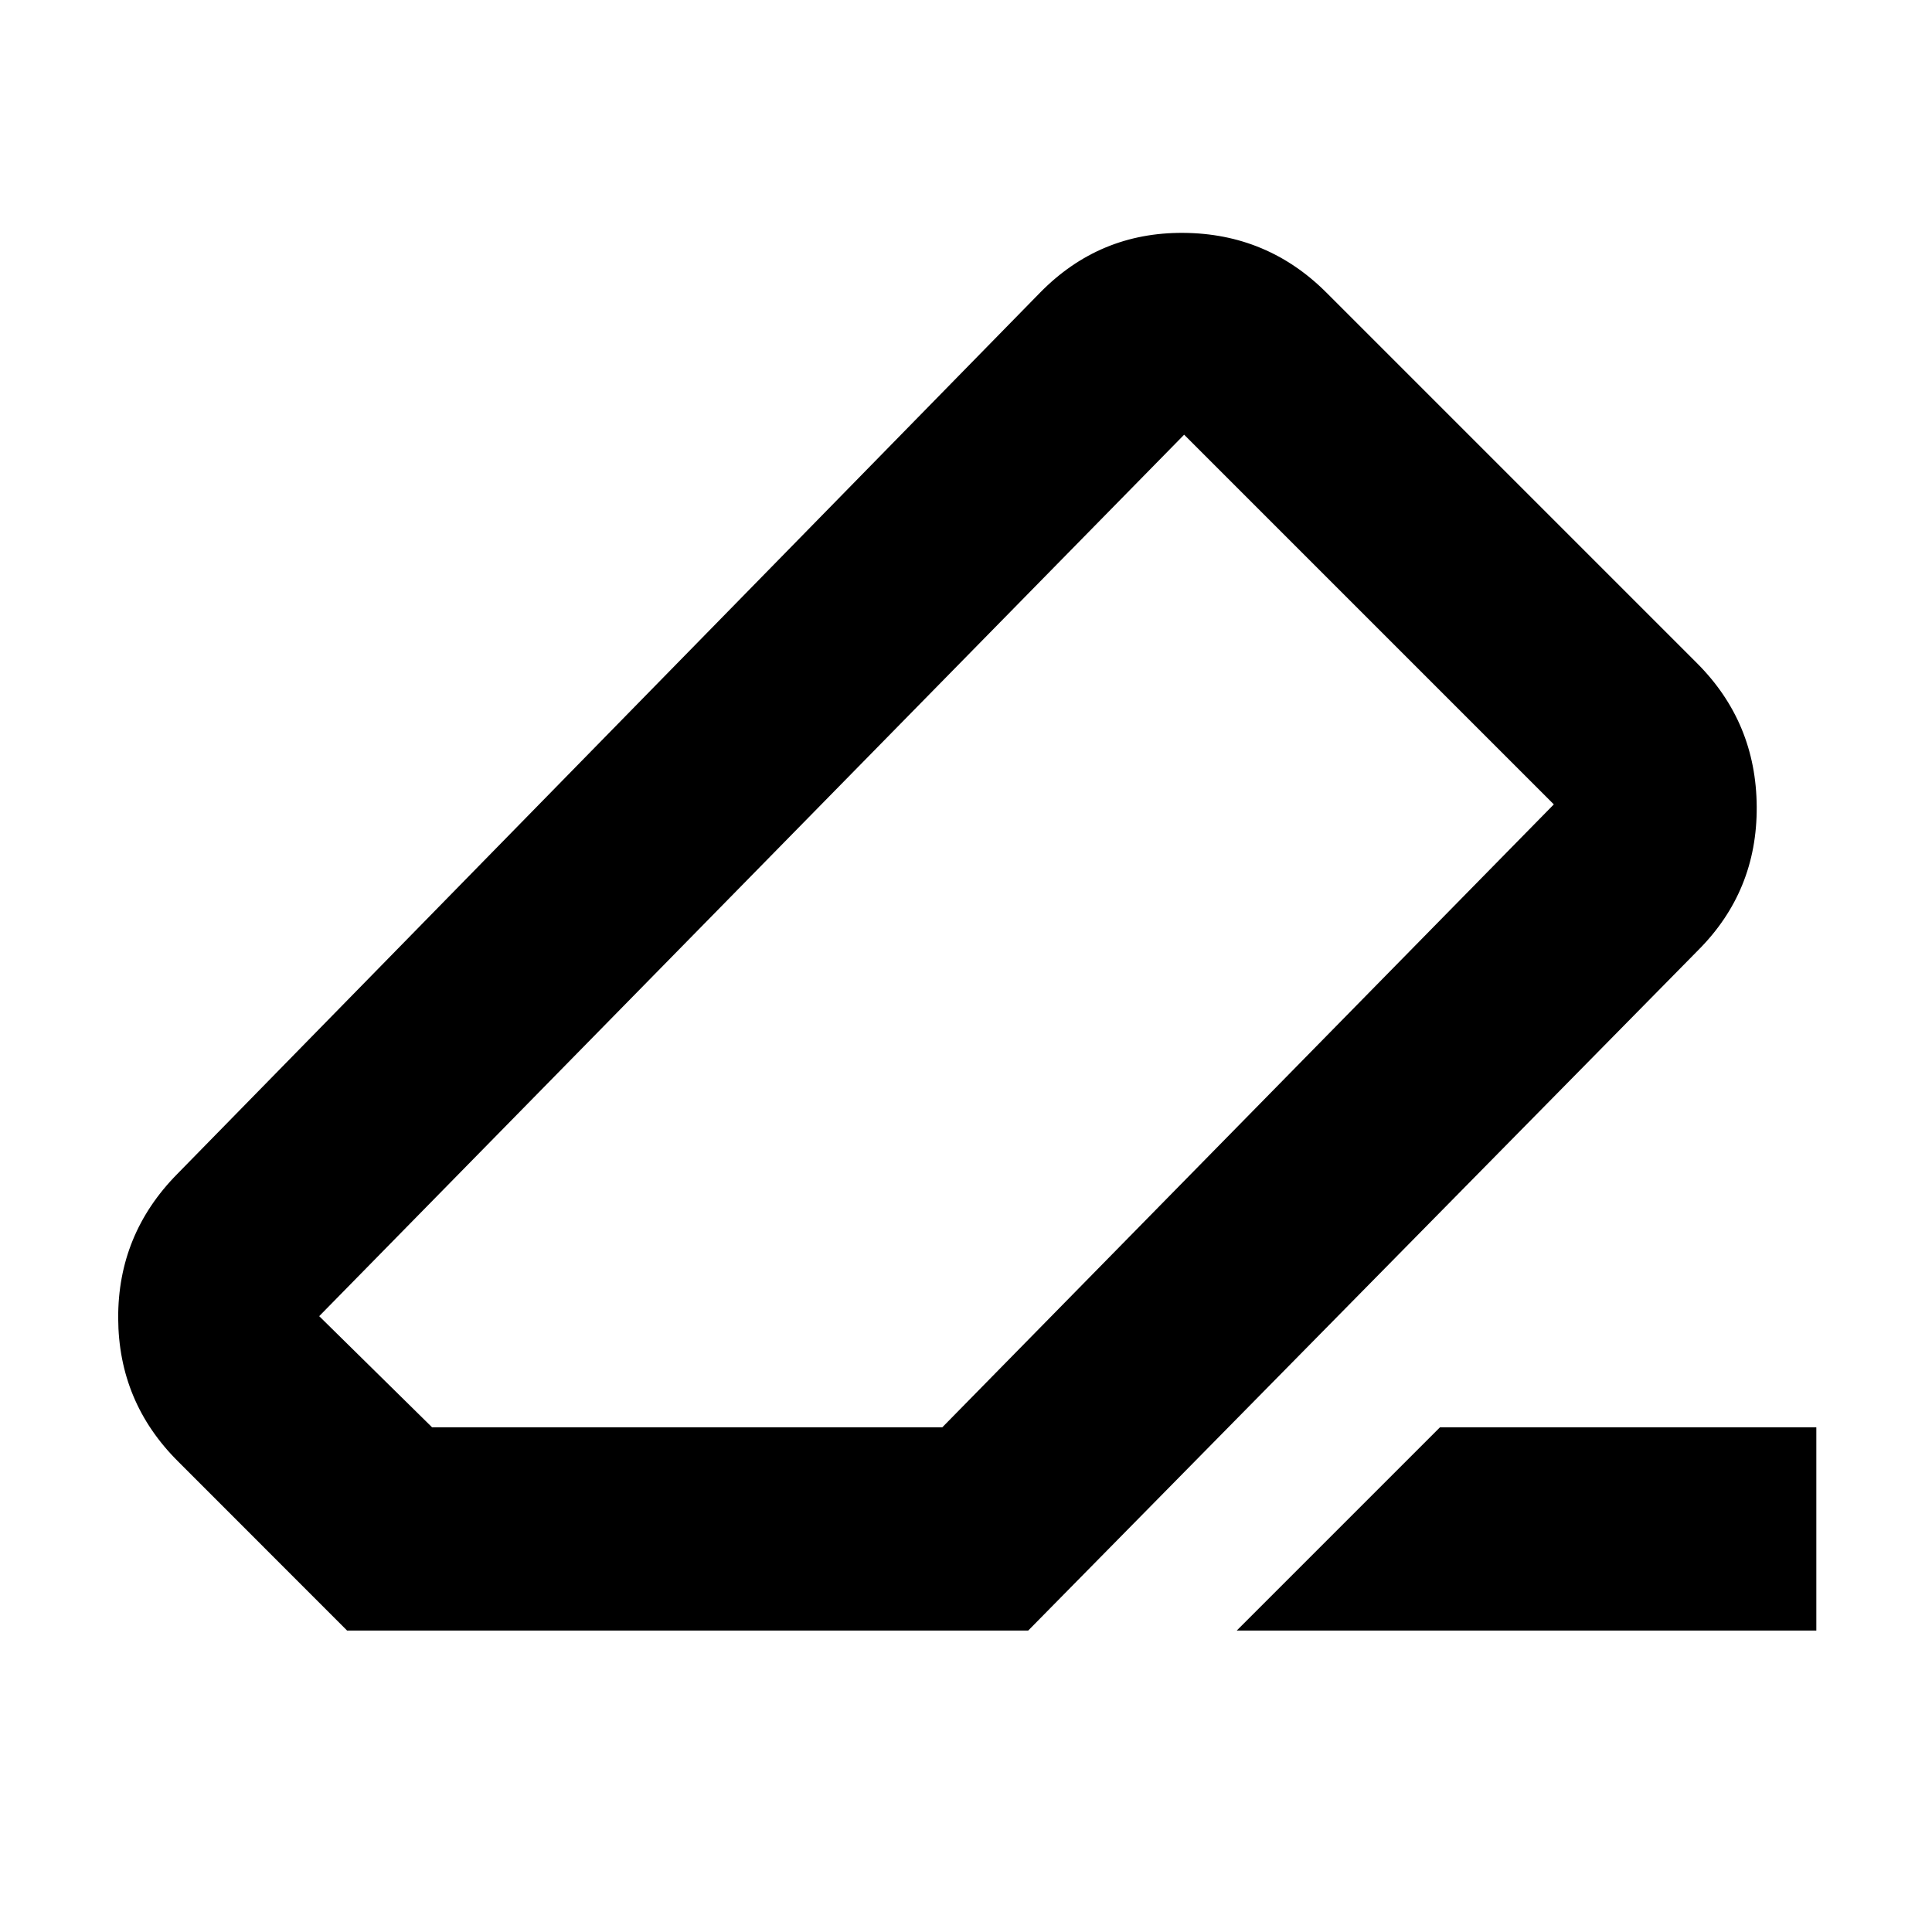 <svg xmlns="http://www.w3.org/2000/svg" height="24" viewBox="0 -960 960 960" width="24"><path d="M715.523-250.783h187v101.001H614.522l101.001-101.001ZM172.472-149.782l-84.082-84.13q-29.476-29.397-29.662-71.047-.186-41.65 29.227-71.564l428.913-438.129q29.38-29.914 71.104-29.631 41.724.282 71.137 29.696l184.13 184.13q29.413 29.413 29.663 71.337.25 41.925-29.163 71.338l-332.826 338H172.472ZM468.23-250.783l303.856-309.521-183.695-183.695-429.782 437.991 56.086 55.225H468.23ZM480-480Z"/></svg>